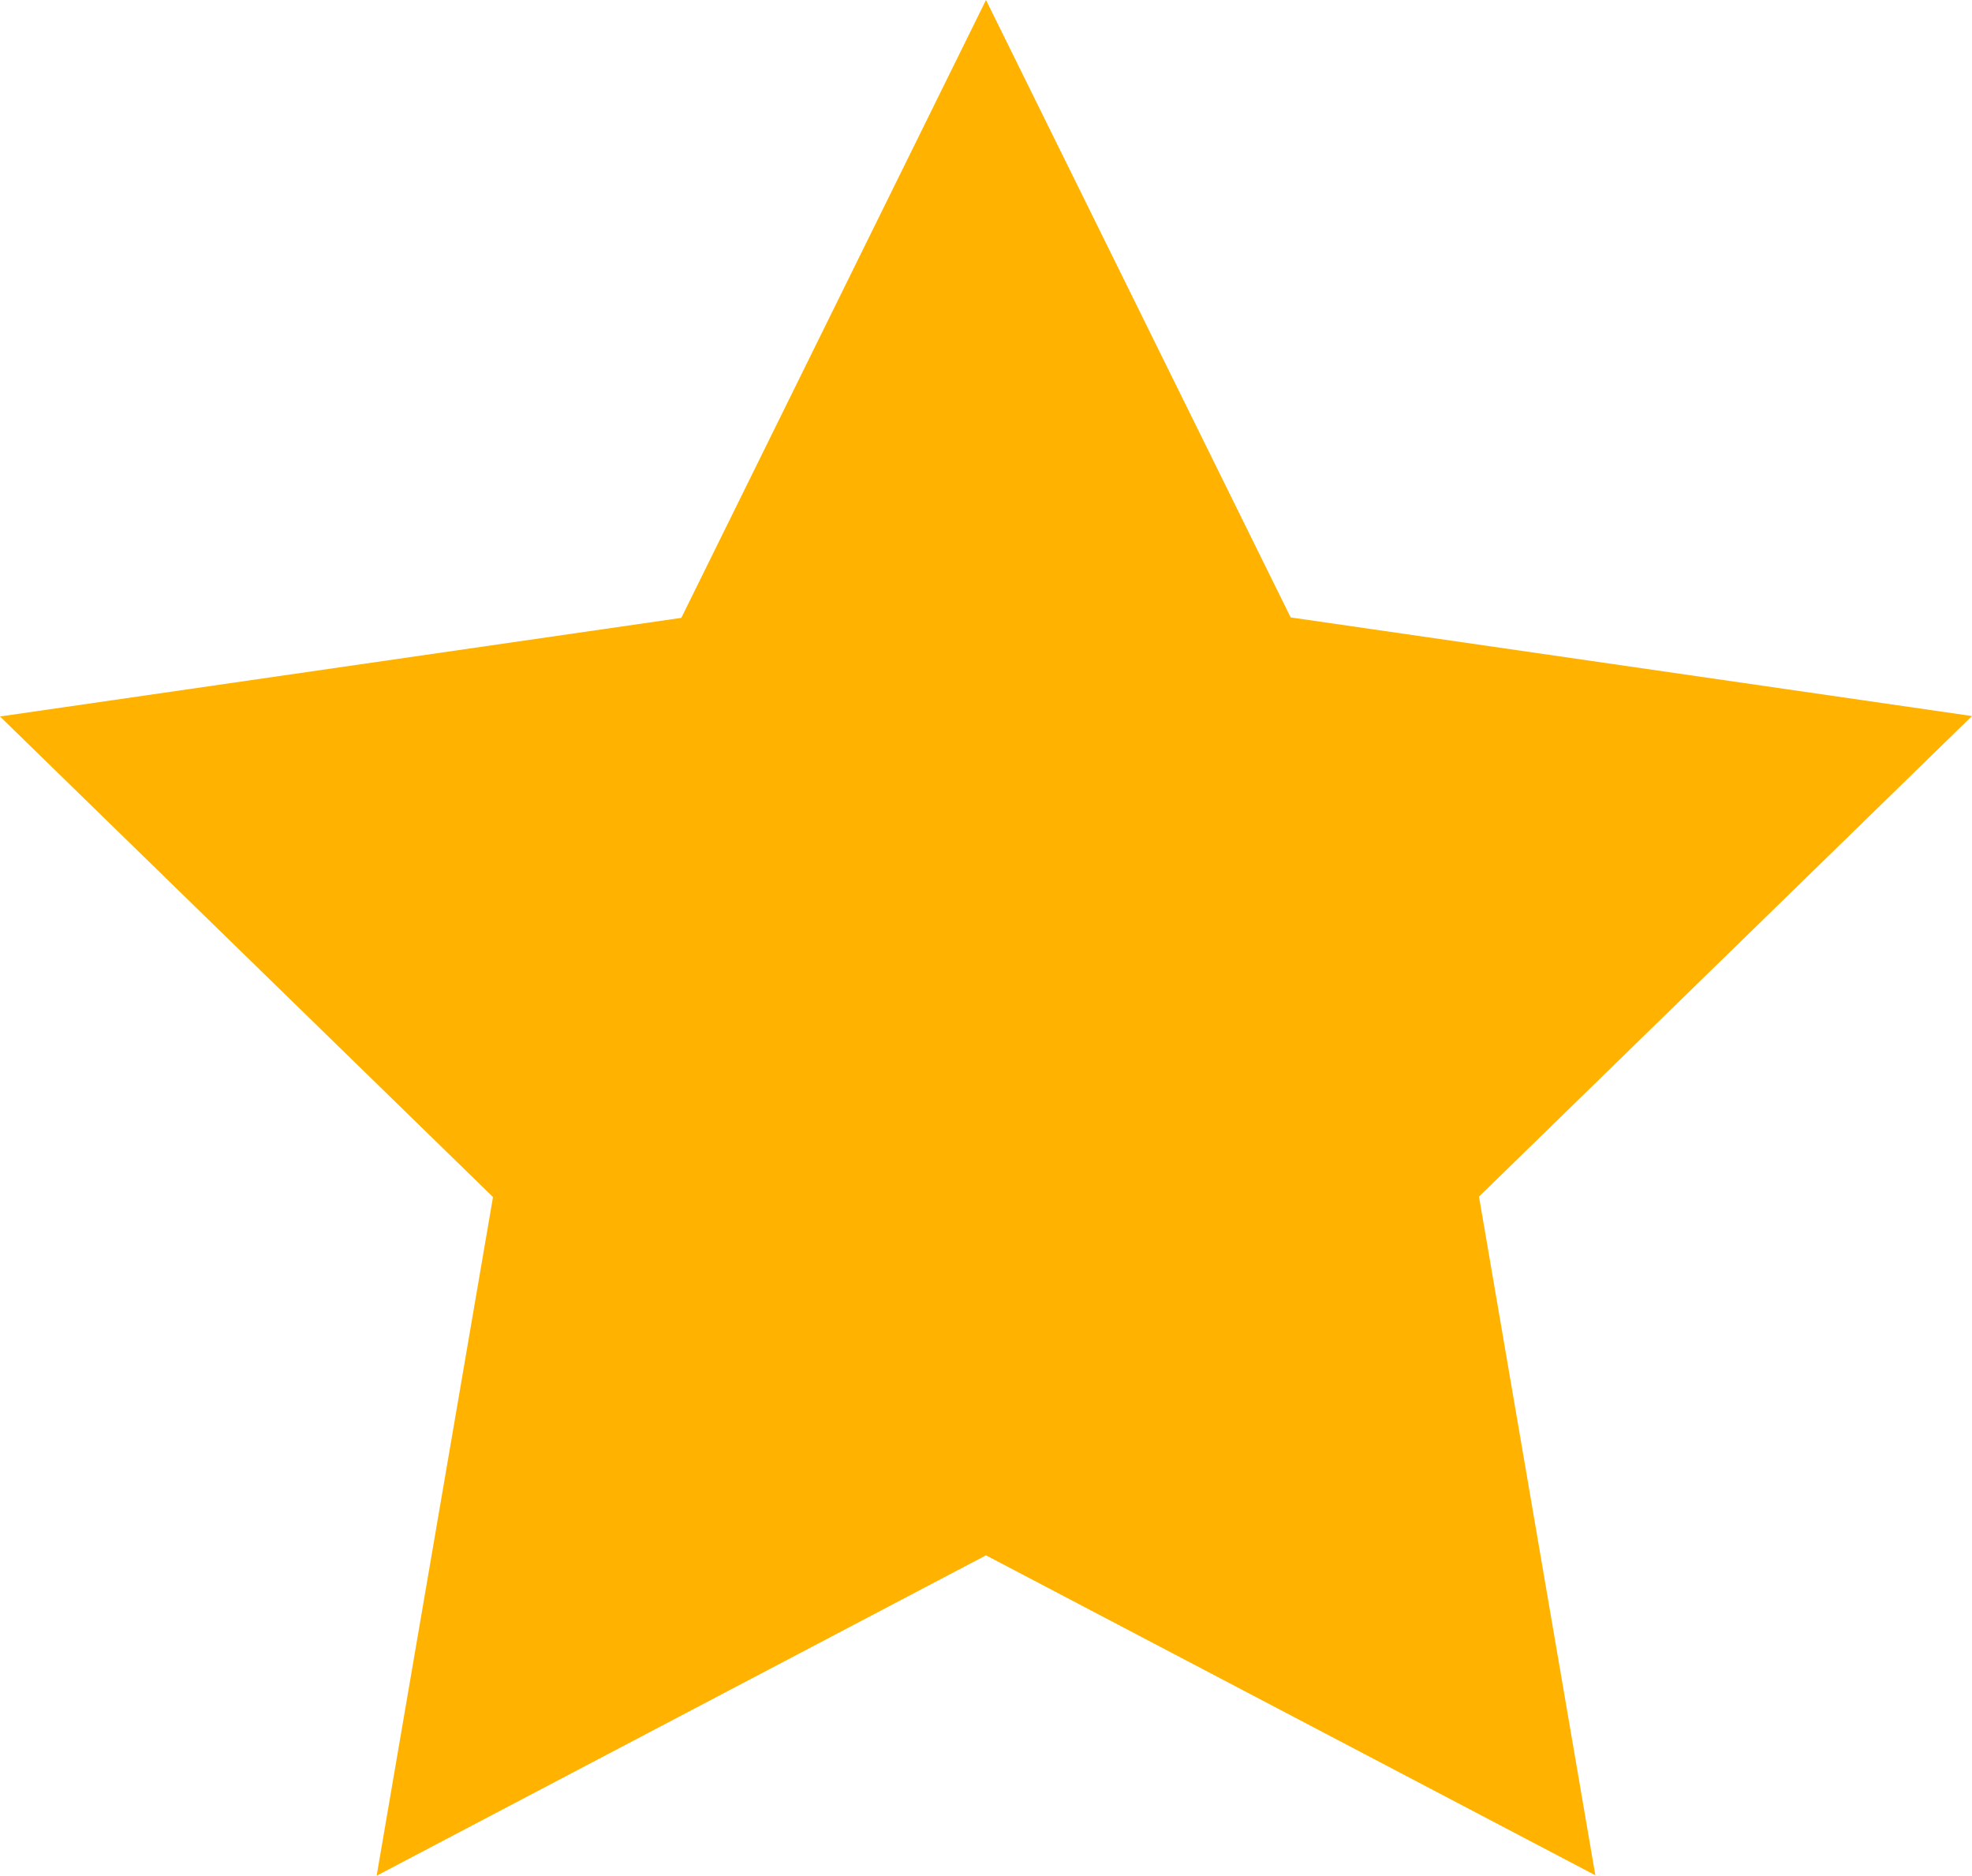 <svg xmlns="http://www.w3.org/2000/svg" viewBox="703 -1752 18 17.119">
  <defs>
    <style>
      .cls-1 {
        fill: #ffb300;
      }
    </style>
  </defs>
  <path id="star" class="cls-1" d="M9,10.441l2.781,5.635,6.219.9-4.5,4.386,1.062,6.194L9,24.636,3.438,27.56,4.5,21.366,0,16.98l6.219-.9Z" transform="translate(703 -1762.441)"/>
</svg>
